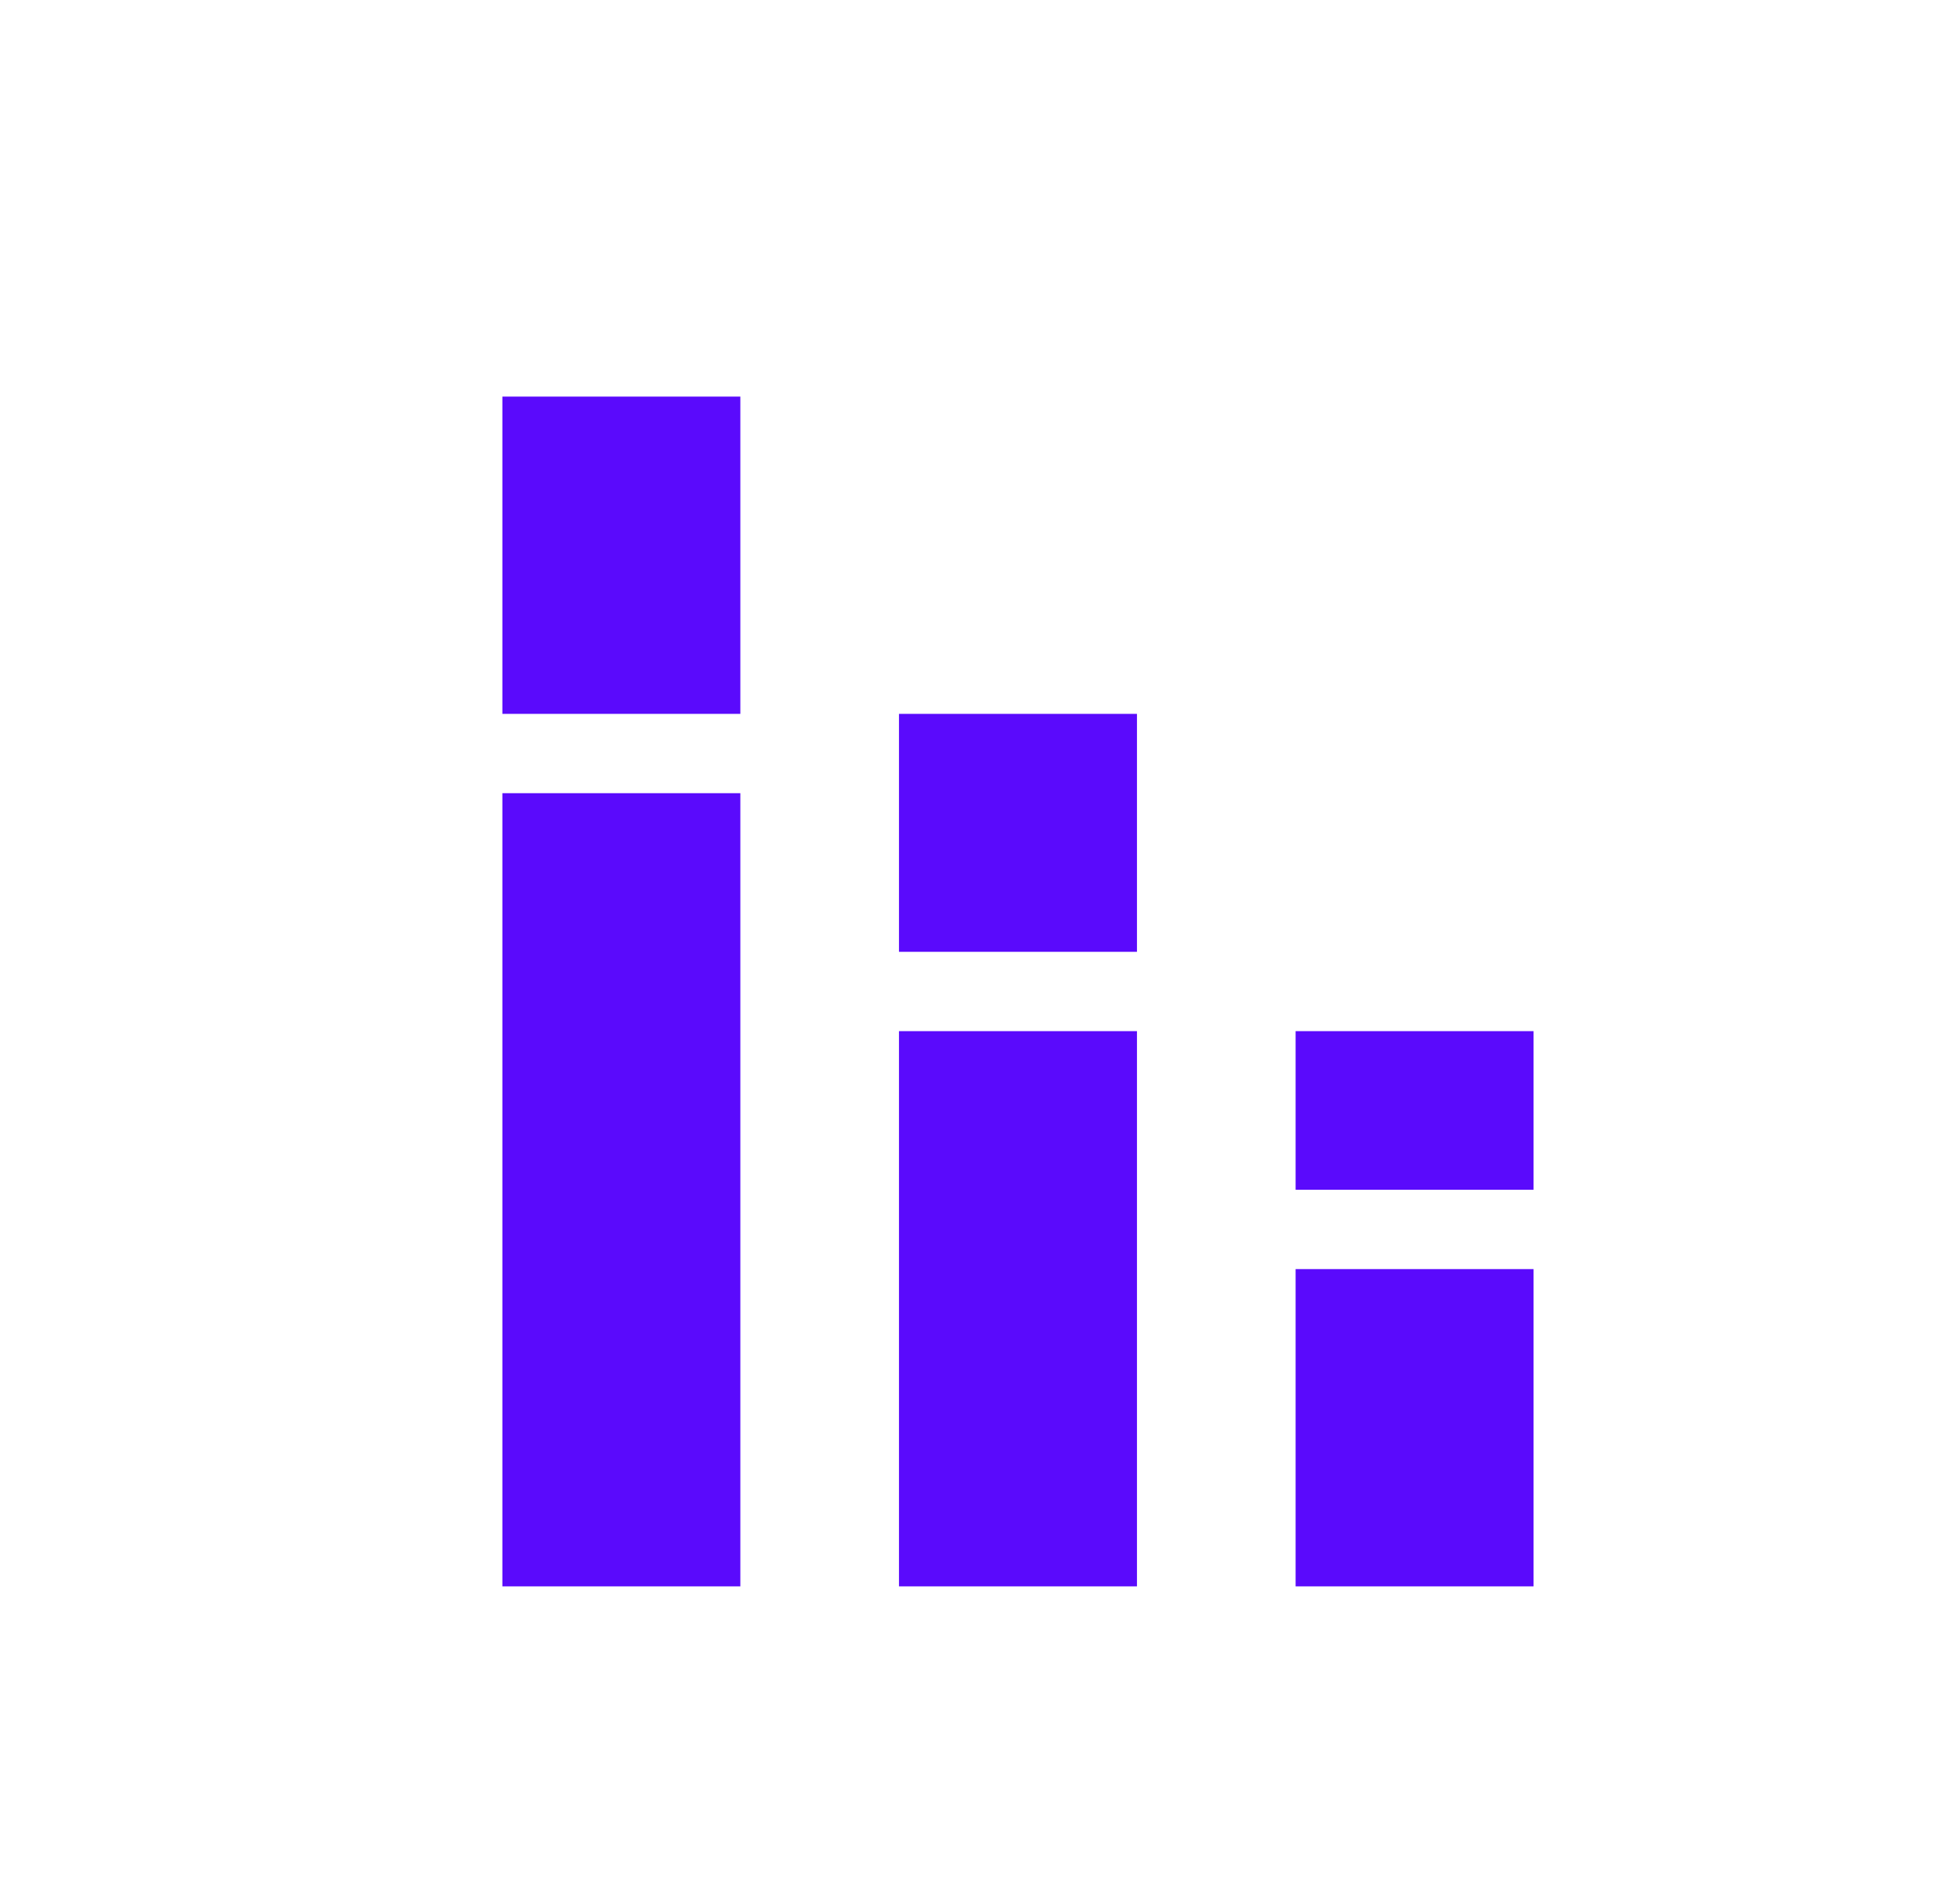 <svg width="55" height="54" viewBox="0 0 55 54" fill="none" xmlns="http://www.w3.org/2000/svg">
<path d="M14.25 22.5H21V45H14.25V22.5ZM14.25 11.25H21V20.25H14.25V11.25ZM36.75 36H43.5V45H36.75V36ZM36.75 29.25H43.5V33.75H36.75V29.25ZM25.5 29.25H32.25V45H25.5V29.25ZM25.5 20.25H32.25V27H25.5V20.25Z" fill="#5A0AFC"/>
</svg>
